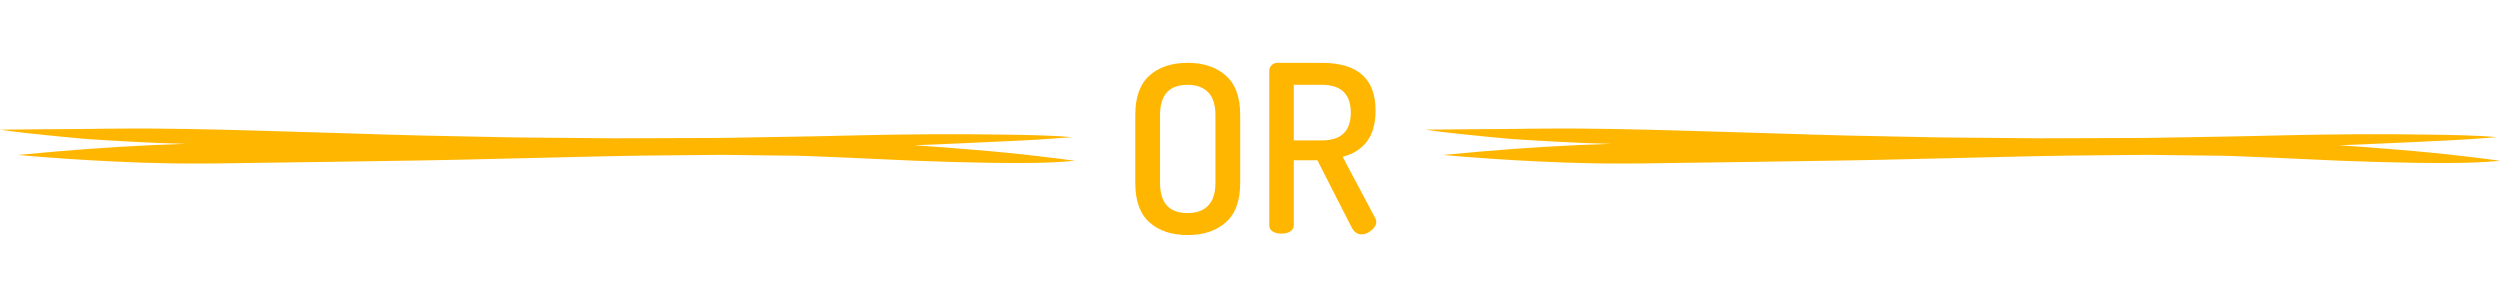 <svg width="214" height="25" viewBox="0 0 214 25" fill="none" xmlns="http://www.w3.org/2000/svg">
<path d="M97.18 15.66V9.84C97.18 8.307 97.587 7.18 98.4 6.46C99.213 5.74 100.3 5.38 101.66 5.38C103.02 5.38 104.107 5.74 104.92 6.46C105.747 7.18 106.16 8.307 106.16 9.84V15.66C106.16 17.193 105.747 18.32 104.92 19.04C104.107 19.76 103.02 20.12 101.66 20.12C100.3 20.12 99.213 19.76 98.4 19.04C97.587 18.32 97.18 17.193 97.18 15.66ZM99.3 15.66C99.3 17.38 100.087 18.24 101.66 18.24C102.42 18.24 103.007 18.027 103.42 17.6C103.833 17.173 104.04 16.527 104.04 15.66V9.84C104.04 8.973 103.833 8.327 103.42 7.9C103.007 7.473 102.42 7.26 101.66 7.26C100.087 7.26 99.3 8.12 99.3 9.84V15.66ZM108.648 19.3V6.06C108.648 5.873 108.715 5.713 108.848 5.58C108.981 5.447 109.148 5.38 109.348 5.38H113.148C116.215 5.38 117.748 6.74 117.748 9.46C117.748 10.593 117.495 11.487 116.988 12.14C116.481 12.78 115.795 13.207 114.928 13.42L117.728 18.68C117.781 18.773 117.808 18.873 117.808 18.98C117.808 19.247 117.668 19.493 117.388 19.72C117.121 19.947 116.835 20.06 116.528 20.06C116.181 20.06 115.901 19.853 115.688 19.44L112.768 13.72H110.748V19.3C110.748 19.513 110.641 19.687 110.428 19.82C110.228 19.94 109.981 20 109.688 20C109.408 20 109.161 19.94 108.948 19.82C108.748 19.687 108.648 19.513 108.648 19.3ZM110.748 12.02H113.148C114.801 12.02 115.628 11.227 115.628 9.64C115.628 8.053 114.801 7.26 113.148 7.26H110.748V12.02Z" fill="#FFB600"/>
<path d="M1.534 13.265C1.531 13.265 1.531 13.265 1.534 13.265C4.287 13.511 7.048 13.696 9.812 13.827C11.484 13.904 13.152 13.964 14.828 13.987C17.238 14.022 19.645 13.98 22.055 13.939C24.133 13.904 26.212 13.881 28.291 13.853C29.956 13.83 31.624 13.805 33.288 13.776C35.209 13.744 37.126 13.725 39.046 13.677C43.46 13.568 47.87 13.463 52.283 13.367C54.038 13.329 55.789 13.31 57.544 13.294C58.821 13.281 60.094 13.268 61.37 13.258C61.947 13.252 62.523 13.262 63.099 13.271C64.504 13.287 65.912 13.306 67.317 13.322C67.927 13.329 68.541 13.332 69.151 13.357C71.18 13.444 73.214 13.514 75.248 13.619C77.47 13.734 79.695 13.818 81.917 13.875C83.853 13.926 85.792 13.964 87.728 13.952C89.151 13.942 90.582 13.91 91.998 13.76C91.998 13.76 92.002 13.757 91.998 13.757C91.064 13.639 90.13 13.511 89.197 13.405C89.223 13.409 89.249 13.412 89.279 13.415C87.223 13.166 85.156 12.968 83.092 12.799C81.484 12.664 79.876 12.543 78.268 12.434C78.867 12.412 79.466 12.39 80.064 12.364C80.912 12.329 81.759 12.287 82.61 12.252C83.691 12.211 84.775 12.147 85.856 12.102C87.818 12.019 89.776 11.901 91.731 11.741C91.735 11.741 91.735 11.738 91.731 11.738C89.75 11.569 87.754 11.553 85.766 11.521C83.657 11.486 81.544 11.482 79.432 11.495C77.424 11.505 75.413 11.537 73.406 11.585C71.61 11.629 69.814 11.671 68.013 11.7C66.56 11.725 65.106 11.748 63.649 11.773C62.941 11.786 62.229 11.805 61.521 11.808C59.141 11.818 56.765 11.827 54.385 11.834C53.782 11.837 53.18 11.843 52.577 11.84C51.53 11.831 50.48 11.821 49.433 11.811C48.032 11.799 46.631 11.786 45.234 11.776C44.725 11.77 44.217 11.77 43.709 11.757C41.212 11.706 38.715 11.655 36.218 11.604C34.233 11.562 32.253 11.489 30.272 11.431C26.555 11.319 22.834 11.198 19.113 11.105C17.148 11.054 15.178 11.019 13.212 11.006C12.704 11.003 12.199 11 11.691 11C10.791 11 9.895 11.006 8.995 11.016C8.305 11.022 7.62 11.045 6.931 11.041C4.622 11.041 2.31 11.089 0.002 11.099C0.002 11.099 -0.002 11.102 0.002 11.102C0.608 11.188 1.214 11.271 1.824 11.339C2.442 11.409 3.063 11.473 3.681 11.54C4.826 11.661 5.971 11.77 7.115 11.875C7.326 11.894 7.541 11.904 7.752 11.92C8.362 11.961 8.972 12 9.582 12.035C10.927 12.115 12.271 12.185 13.619 12.243C14.376 12.275 15.137 12.297 15.894 12.313C12.177 12.425 8.464 12.652 4.766 12.971C3.685 13.067 2.608 13.159 1.534 13.265Z" fill="#FFB600"/>
<path d="M123.534 13.265C123.531 13.265 123.531 13.265 123.534 13.265C126.287 13.511 129.048 13.696 131.812 13.827C133.484 13.904 135.152 13.964 136.828 13.987C139.238 14.022 141.644 13.98 144.055 13.939C146.133 13.904 148.212 13.881 150.291 13.853C151.955 13.83 153.624 13.805 155.288 13.776C157.209 13.744 159.126 13.725 161.046 13.677C165.46 13.568 169.87 13.463 174.283 13.367C176.038 13.329 177.789 13.31 179.544 13.294C180.821 13.281 182.094 13.268 183.37 13.258C183.947 13.252 184.523 13.262 185.099 13.271C186.504 13.287 187.912 13.306 189.317 13.322C189.927 13.329 190.541 13.332 191.151 13.357C193.181 13.444 195.214 13.514 197.248 13.619C199.47 13.734 201.695 13.818 203.917 13.875C205.853 13.926 207.792 13.964 209.728 13.952C211.151 13.942 212.582 13.91 213.998 13.76C213.998 13.76 214.002 13.757 213.998 13.757C213.064 13.639 212.13 13.511 211.197 13.405C211.223 13.409 211.249 13.412 211.279 13.415C209.223 13.166 207.156 12.968 205.092 12.799C203.484 12.664 201.876 12.543 200.268 12.434C200.867 12.412 201.465 12.39 202.064 12.364C202.912 12.329 203.759 12.287 204.61 12.252C205.691 12.211 206.775 12.147 207.856 12.102C209.818 12.019 211.776 11.901 213.731 11.741C213.735 11.741 213.735 11.738 213.731 11.738C211.75 11.569 209.754 11.553 207.766 11.521C205.657 11.486 203.544 11.482 201.432 11.495C199.424 11.505 197.413 11.537 195.406 11.585C193.61 11.629 191.814 11.671 190.013 11.7C188.56 11.725 187.106 11.748 185.649 11.773C184.941 11.786 184.229 11.805 183.521 11.808C181.141 11.818 178.765 11.827 176.385 11.834C175.782 11.837 175.18 11.843 174.577 11.84C173.53 11.831 172.48 11.821 171.433 11.811C170.032 11.799 168.631 11.786 167.234 11.776C166.725 11.77 166.217 11.77 165.708 11.757C163.212 11.706 160.715 11.655 158.218 11.604C156.234 11.562 154.253 11.489 152.272 11.431C148.555 11.319 144.834 11.198 141.114 11.105C139.148 11.054 137.178 11.019 135.212 11.006C134.704 11.003 134.199 11 133.691 11C132.791 11 131.895 11.006 130.995 11.016C130.305 11.022 129.62 11.045 128.931 11.041C126.622 11.041 124.31 11.089 122.002 11.099C122.002 11.099 121.998 11.102 122.002 11.102C122.608 11.188 123.214 11.271 123.824 11.339C124.442 11.409 125.063 11.473 125.681 11.54C126.826 11.661 127.971 11.77 129.115 11.875C129.326 11.894 129.541 11.904 129.752 11.92C130.362 11.961 130.972 12 131.582 12.035C132.926 12.115 134.271 12.185 135.619 12.243C136.376 12.275 137.137 12.297 137.894 12.313C134.177 12.425 130.464 12.652 126.766 12.971C125.685 13.067 124.608 13.159 123.534 13.265Z" fill="#FFB600"/>
</svg>
